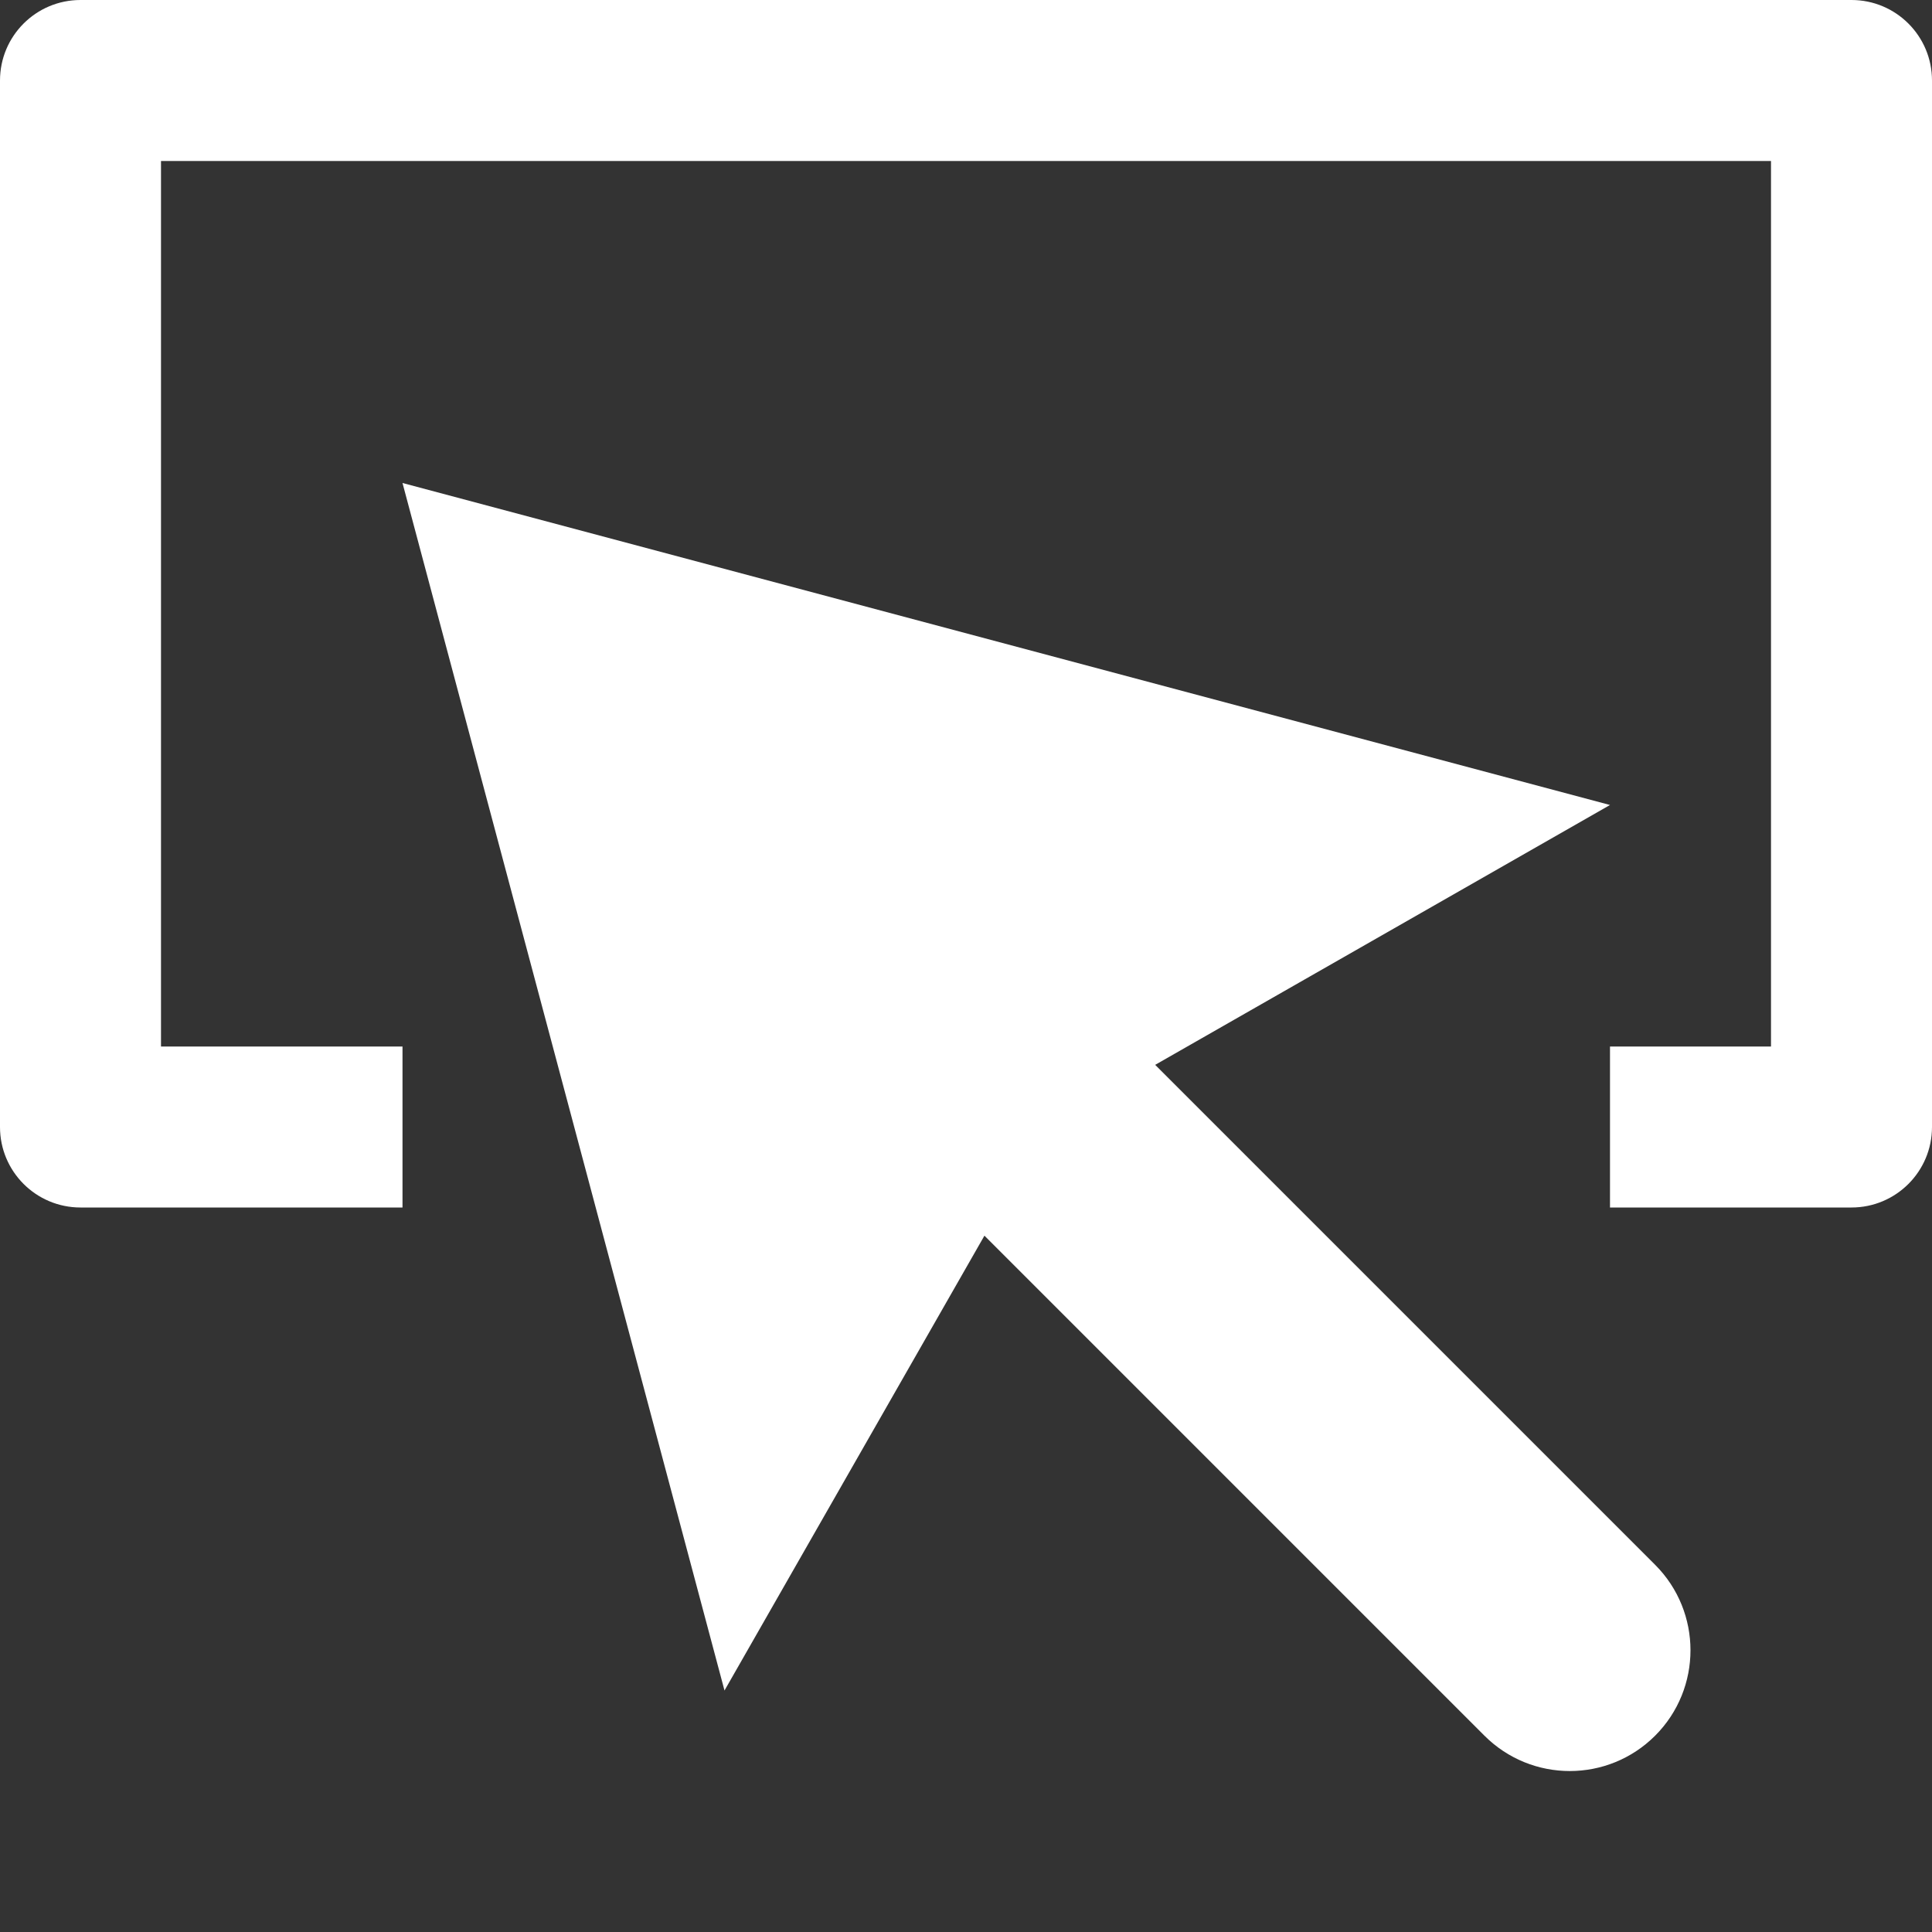 <svg width="24" height="24" viewBox="0 0 24 24" fill="none" xmlns="http://www.w3.org/2000/svg">
<rect x="0" y="0" width="24" height="24" fill="#333333" stroke="none"/>
<path fill-rule="evenodd" clip-rule="evenodd" d="M20 15H23C23.553 15 24 14.552 24 14V1C24 0.448 23.553 0 23 0H1C0.447 0 0 0.448 0 1V14C0 14.552 0.447 15 1 15H5V13H2V2H22V13H20V15ZM14.35 13.228L20.561 19.439C21.146 20.025 21.146 20.975 20.561 21.561C19.975 22.147 19.026 22.147 18.44 21.561L12.229 15.35L9 21L5 6L20 10L14.35 13.228Z" fill="white"/>
</svg>
